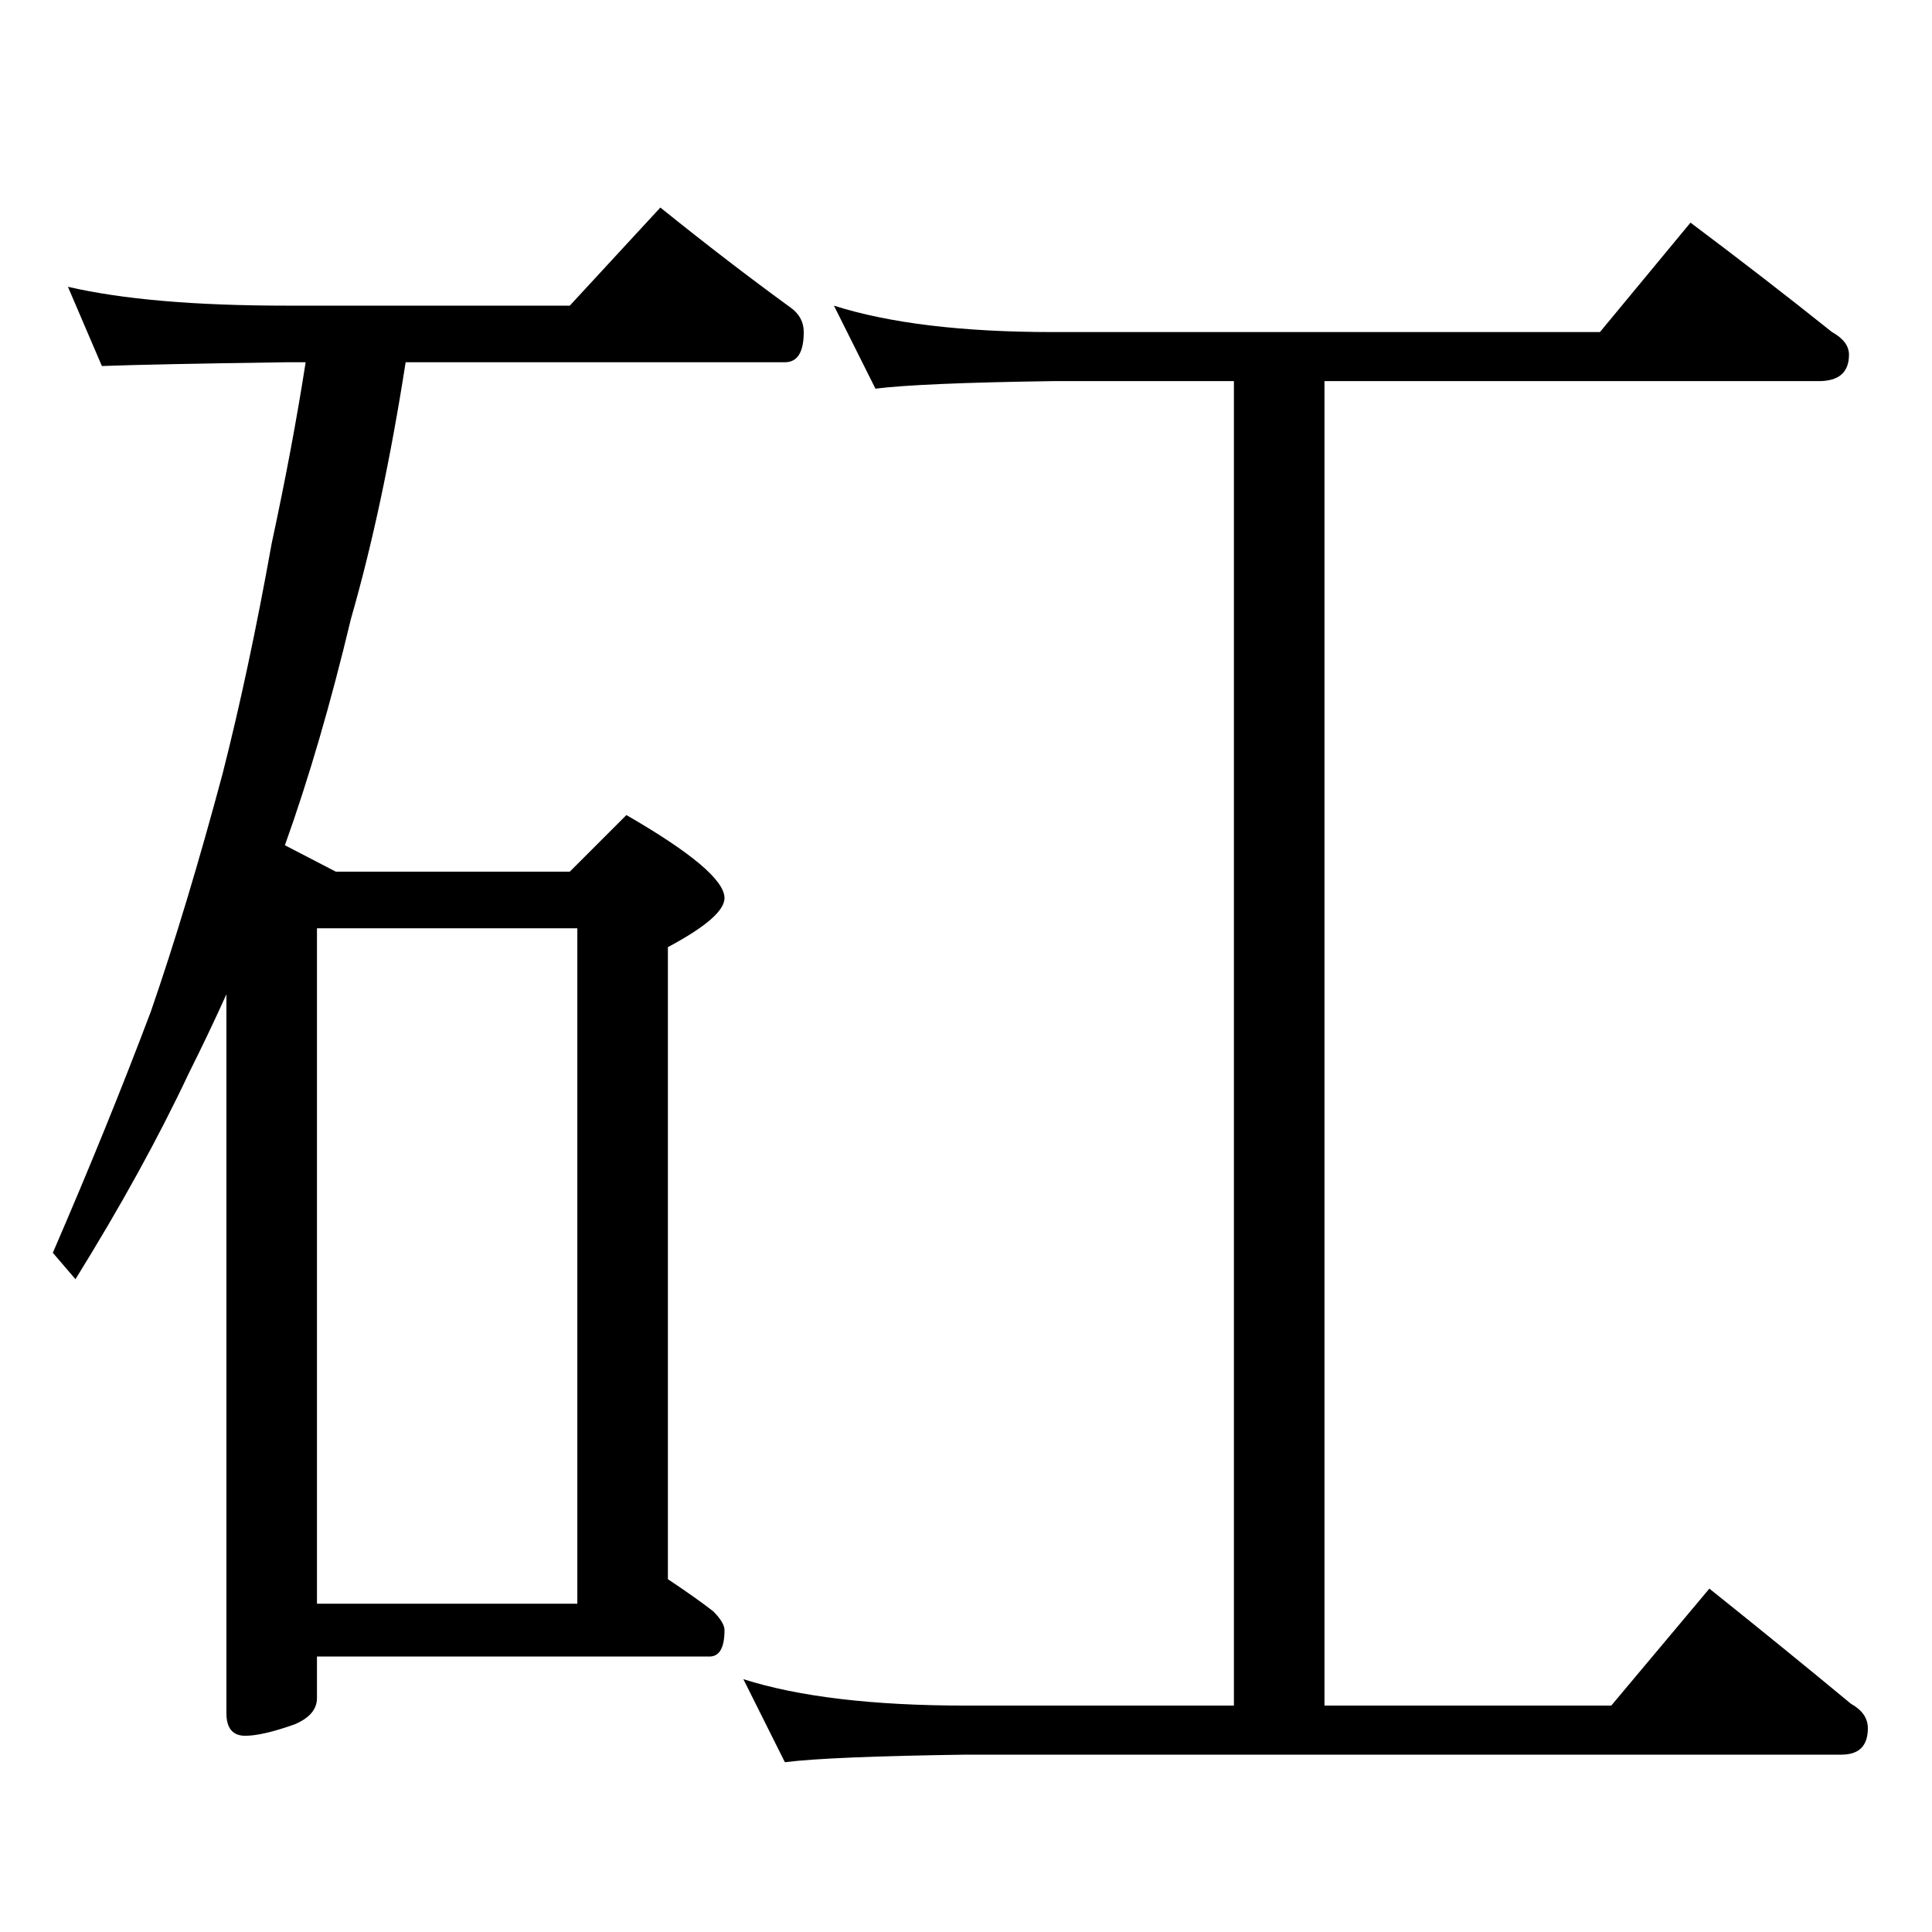 <?xml version="1.0" standalone="no"?>
<!DOCTYPE svg PUBLIC "-//W3C//DTD SVG 1.1//EN" "http://www.w3.org/Graphics/SVG/1.1/DTD/svg11.dtd" >
<svg xmlns="http://www.w3.org/2000/svg" xmlns:xlink="http://www.w3.org/1999/xlink" version="1.1" viewBox="0 -204 1024 1024">
  <g transform="matrix(1 0 0 -1 0 820)">
   <path fill="currentColor"
d="M36 872q43 -10 116 -10h150l48 52q36 -29 69 -53q7 -5 7 -13q0 -16 -10 -16h-201q-12 -77 -29 -136q-16 -67 -35 -120l27 -14h124l30 30q52 -30 52 -44q0 -10 -30 -26v-335q15 -10 24 -17q6 -6 6 -10q0 -14 -8 -14h-208v-22q0 -9 -12 -14q-17 -6 -26 -6q-10 0 -10 12v381
q-9 -20 -20 -42q-24 -51 -60 -109l-12 14q29 67 52 128q19 55 38 126q14 55 26 122q11 51 18 96h-10q-71 -1 -98 -2zM168 174h138v358h-138v-358zM442 862q44 -14 116 -14h290l48 58q40 -30 75 -58q9 -5 9 -12q0 -14 -16 -14h-262v-702h152l52 62q40 -32 75 -61q9 -5 9 -13
q0 -14 -14 -14h-464q-72 -1 -96 -4l-22 44q44 -14 118 -14h142v702h-96q-70 -1 -94 -4z" />
  </g>

</svg>
